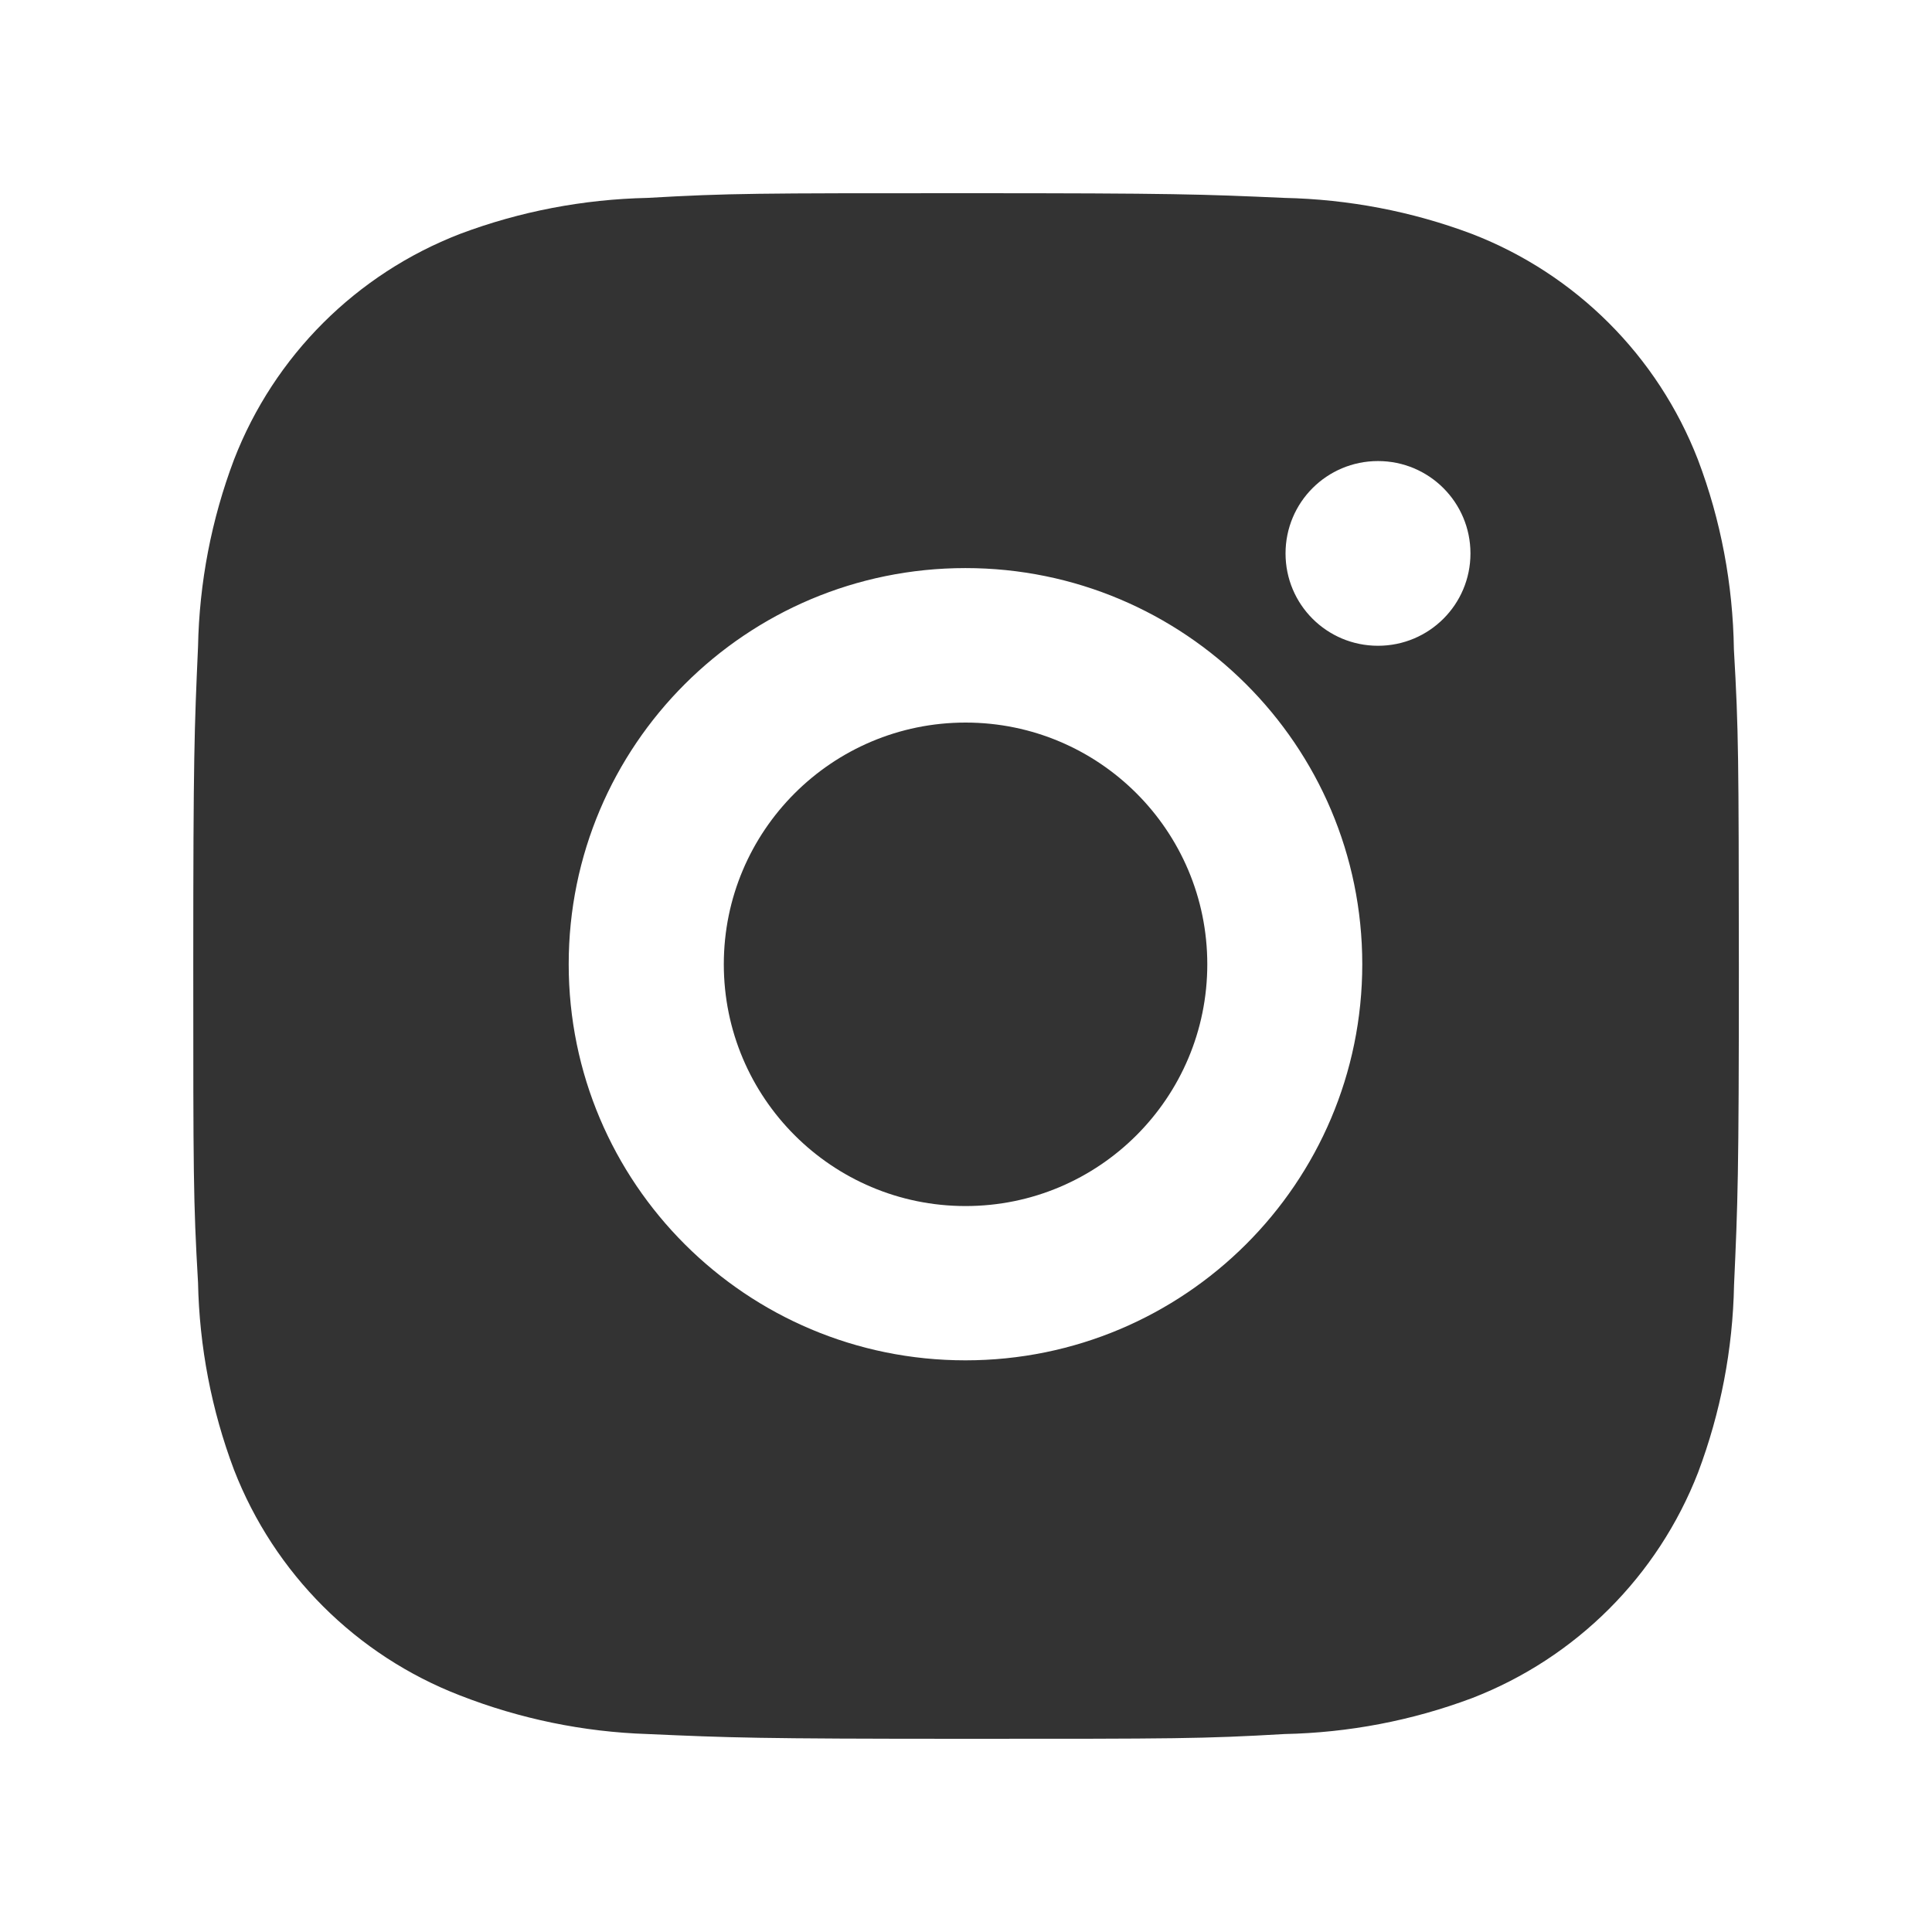 <svg width="28" height="28" viewBox="0 0 28 28" xmlns="http://www.w3.org/2000/svg">
    <g opacity="0.8">
        <path d="M25.129 9.412C25.115 8.471 24.941 7.539 24.607 6.66C24.024 5.158 22.836 3.971 21.332 3.39C20.463 3.063 19.544 2.888 18.613 2.868C17.416 2.815 17.037 2.8 13.999 2.8C10.962 2.8 10.573 2.8 9.385 2.868C8.456 2.888 7.536 3.063 6.667 3.39C5.163 3.971 3.974 5.158 3.392 6.66C3.064 7.528 2.888 8.445 2.87 9.373C2.817 10.569 2.801 10.948 2.801 13.98C2.801 17.013 2.801 17.4 2.87 18.587C2.889 19.516 3.064 20.433 3.392 21.303C3.975 22.803 5.163 23.991 6.668 24.572C7.534 24.91 8.453 25.101 9.386 25.131C10.584 25.184 10.963 25.2 14.001 25.2C17.038 25.2 17.428 25.2 18.616 25.131C19.545 25.112 20.464 24.937 21.335 24.61C22.839 24.028 24.027 22.841 24.61 21.34C24.937 20.471 25.113 19.555 25.131 18.625C25.185 17.43 25.201 17.051 25.201 14.017C25.198 10.985 25.198 10.6 25.129 9.412ZM13.992 19.715C10.815 19.715 8.242 17.146 8.242 13.974C8.242 10.802 10.815 8.233 13.992 8.233C17.166 8.233 19.743 10.802 19.743 13.974C19.743 17.146 17.166 19.715 13.992 19.715ZM19.971 9.359C19.229 9.359 18.631 8.761 18.631 8.021C18.631 7.281 19.229 6.682 19.971 6.682C20.712 6.682 21.311 7.281 21.311 8.021C21.311 8.761 20.712 9.359 19.971 9.359Z"/>
        <path d="M13.994 17.479C15.929 17.479 17.497 15.91 17.497 13.975C17.497 12.04 15.929 10.472 13.994 10.472C12.059 10.472 10.49 12.04 10.49 13.975C10.49 15.91 12.059 17.479 13.994 17.479Z"/>
    </g>
</svg>
